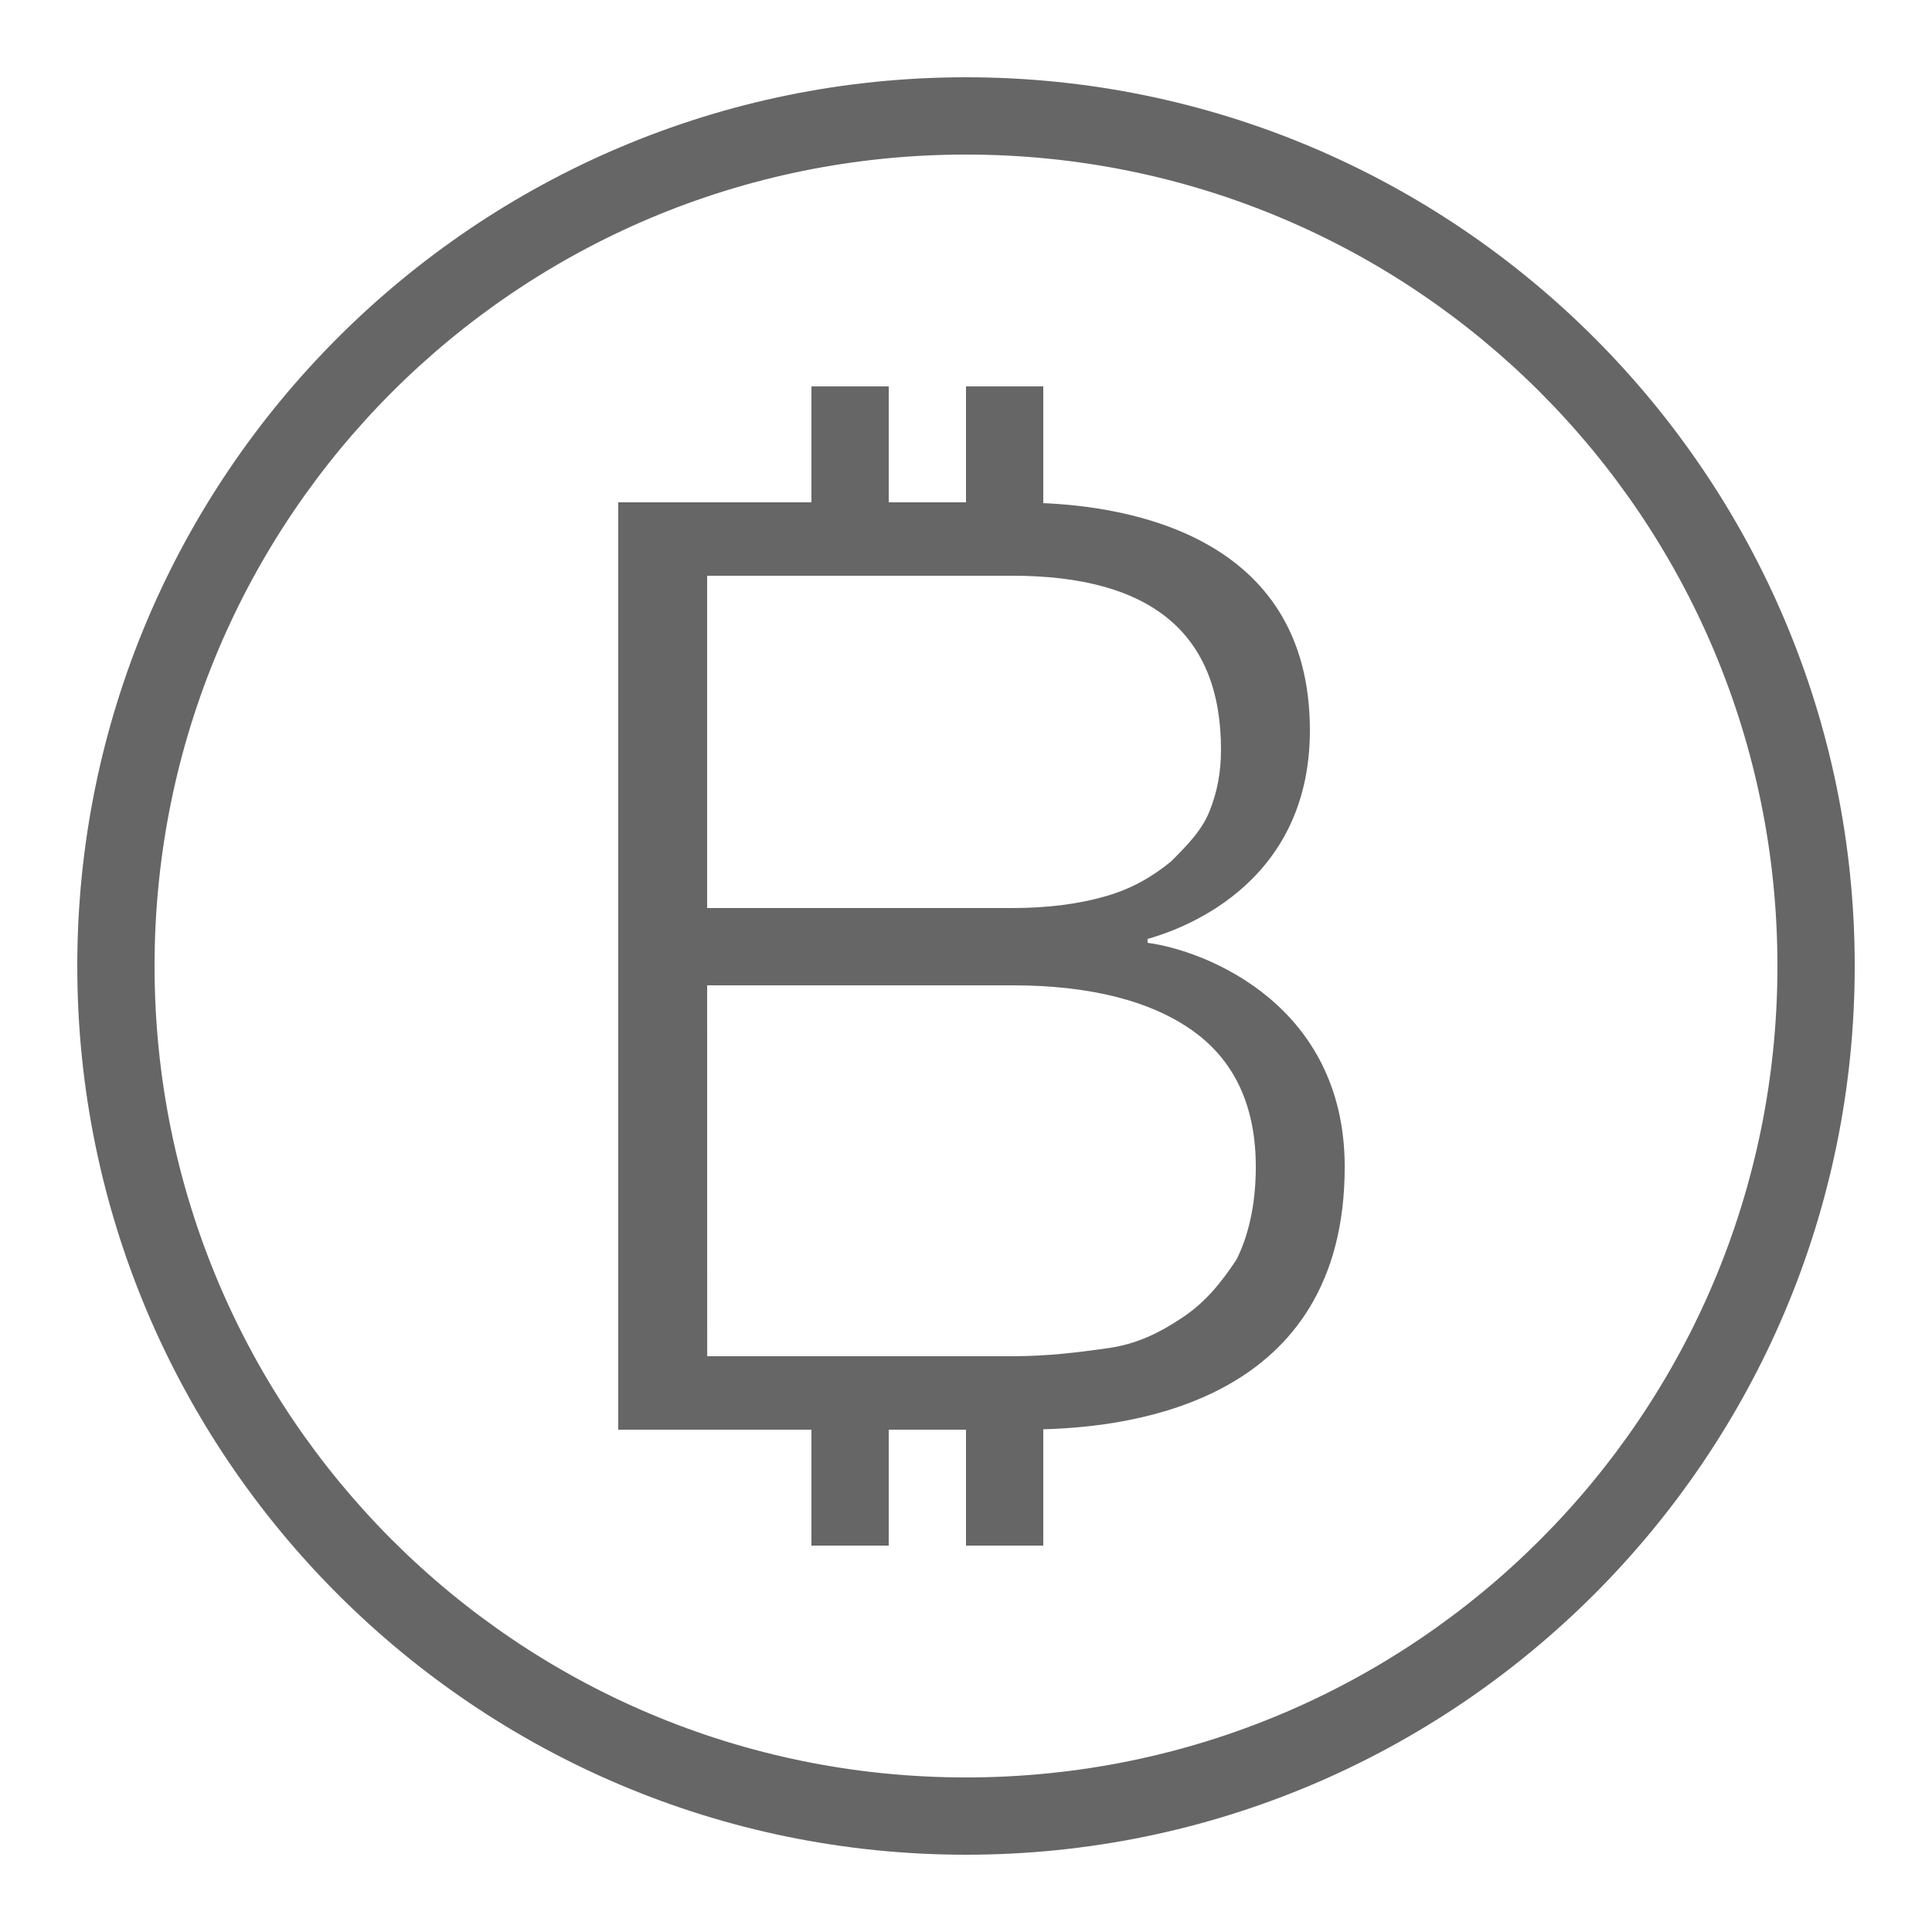 <svg fill="#666" height="50" viewBox="0 0 50 50" width="50" xmlns="http://www.w3.org/2000/svg"><path d="m25 2c-12.691 0-23 10.309-23 23s10.309 23 23 23 23-10.309 23-23-10.309-23-23-23zm0 2c11.61 0 21 9.39 21 21s-9.39 21-21 21-21-9.39-21-21 9.39-21 21-21zm-4 6v3h-5v24h5v3h2v-3h2v3h2v-3.01c2.298-.065 7.801-.709 7.801-6.791 0-4.2-3.602-5.599-5.102-5.799v-.1c.7-.2 4.201-1.3 4.201-5.4 0-5.115-4.844-5.789-6.9-5.879v-3.021h-2v3h-2v-3zm-2.699 4.9h7.898c3.6 0 5.4 1.5 5.4 4.5 0 .6-.099 1.1-.299 1.6s-.6.901-1 1.301c-.5.4-1.001.698-1.701.898s-1.5.301-2.4.301h-7.898zm0 10.6h7.898c2 0 3.601.399 4.701 1.199s1.6 2 1.6 3.5c0 1-.2 1.8-.5 2.4-.4.6-.8 1.1-1.4 1.5s-1.2.701-2 .801c-.7.1-1.5.199-2.4.199h-7.898z"/></svg>